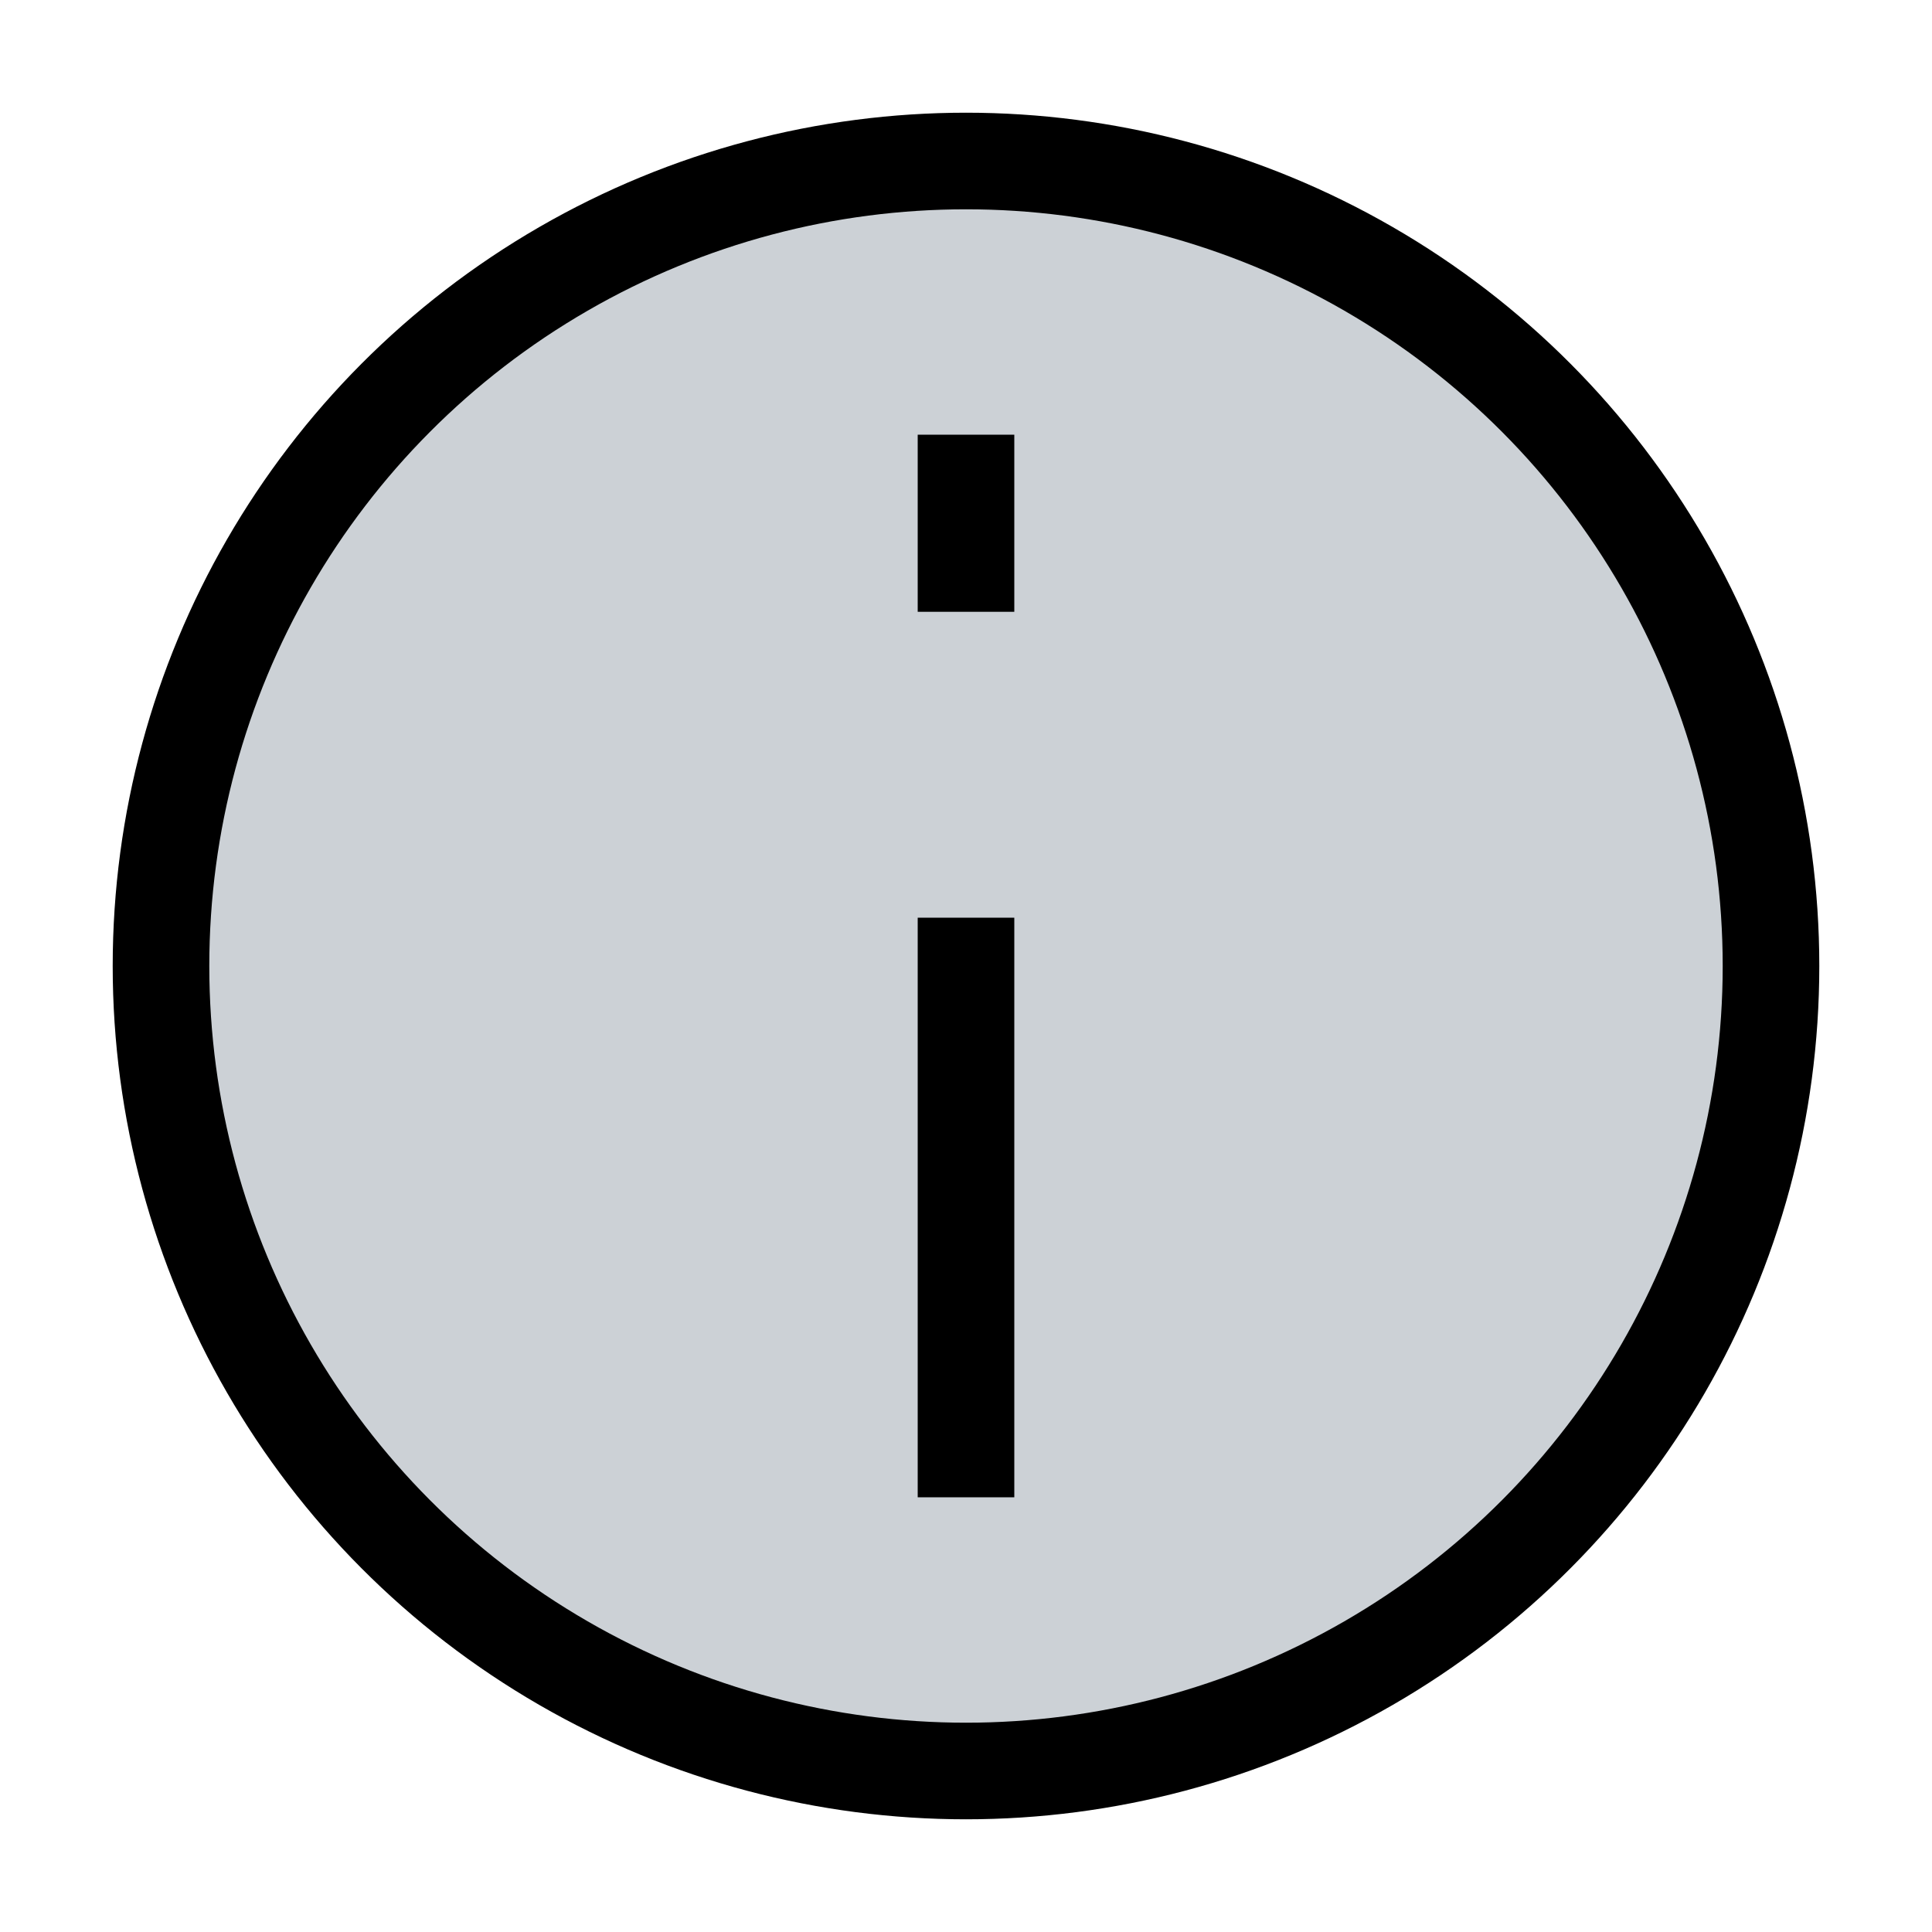 <svg width="24" height="24" viewBox="0 0 24 24" fill="none" xmlns="http://www.w3.org/2000/svg">
<circle cx="10" cy="10" r="10" transform="matrix(-1 0 0 1 22 2)" fill="#2A4157" fill-opacity="0.24" stroke="currentColor" stroke-width="1.2"/>
<path d="M12 12L12 18" stroke="currentColor" stroke-width="1.2" stroke-linecap="square"/>
<path d="M12 7L12 6" stroke="currentColor" stroke-width="1.2" stroke-linecap="square"/>
</svg>
